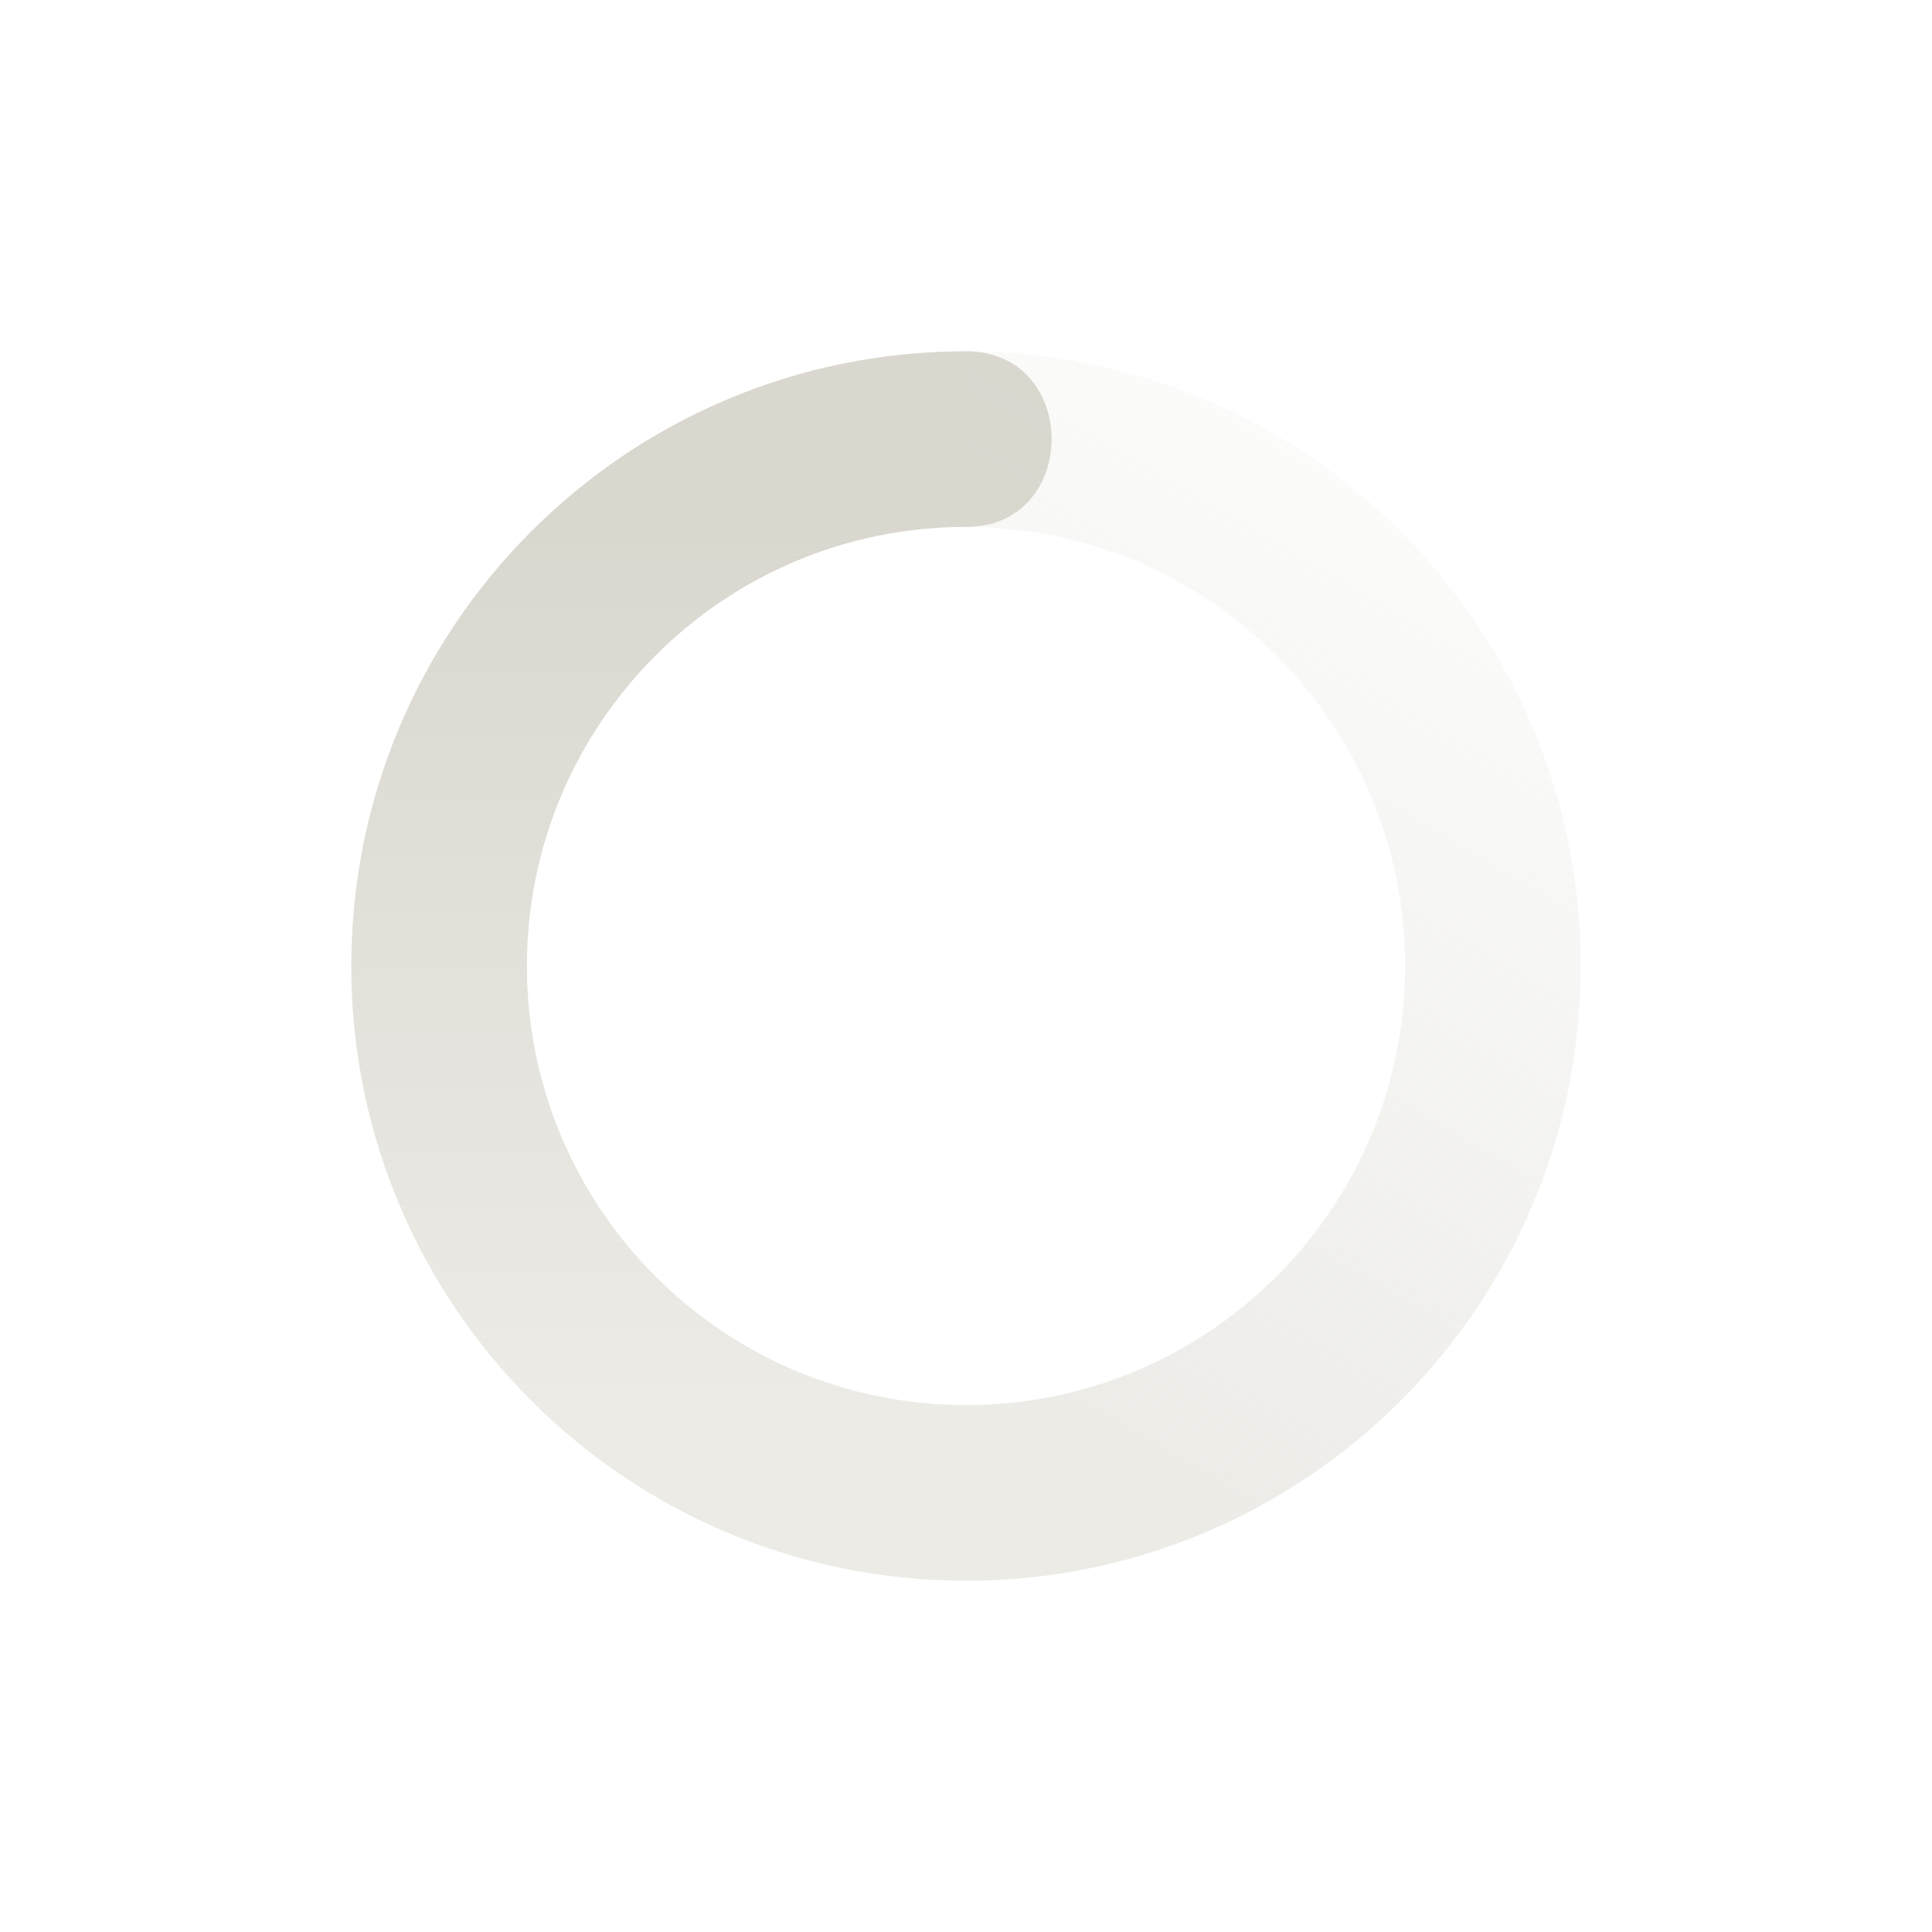 <svg xmlns="http://www.w3.org/2000/svg" width="22" height="22" version="1.1">
 <defs>
  <linearGradient id="linearGradient3605" x1="7" x2="19" y1="12" y2="5" gradientTransform="matrix(0,-1,-1,0,23,23)" gradientUnits="userSpaceOnUse">
   <stop offset="0" stop-color="#D9D7CE" stop-opacity=".5"/>
   <stop offset="1" stop-color="#D9D7CE" stop-opacity="0"/>
  </linearGradient>
  <linearGradient id="linearGradient3611" x1="7" x2="17" y1="12" y2="12" gradientTransform="matrix(0,1,1,0,-1,-1)" gradientUnits="userSpaceOnUse">
   <stop offset="0" stop-color="#D9D7CE"/>
   <stop offset="1" stop-color="#D9D7CE" stop-opacity=".5"/>
  </linearGradient>
 </defs>
 <path fill="url(#linearGradient3611)" d="m11 4c-3.866 0-7 3.134-7 7s3.134 7 7 7v-2c-2.761 0-5-2.239-5-5 0-2.761 2.239-5 5-5 1.3 0 1.3-2 0-2z"/>
 <path fill="url(#linearGradient3605)" d="m11 4v2c2.761 0 5 2.239 5 5s-2.239 5-5 5v2c3.866 0 7-3.134 7-7s-3.134-7-7-7z"/>
</svg>
